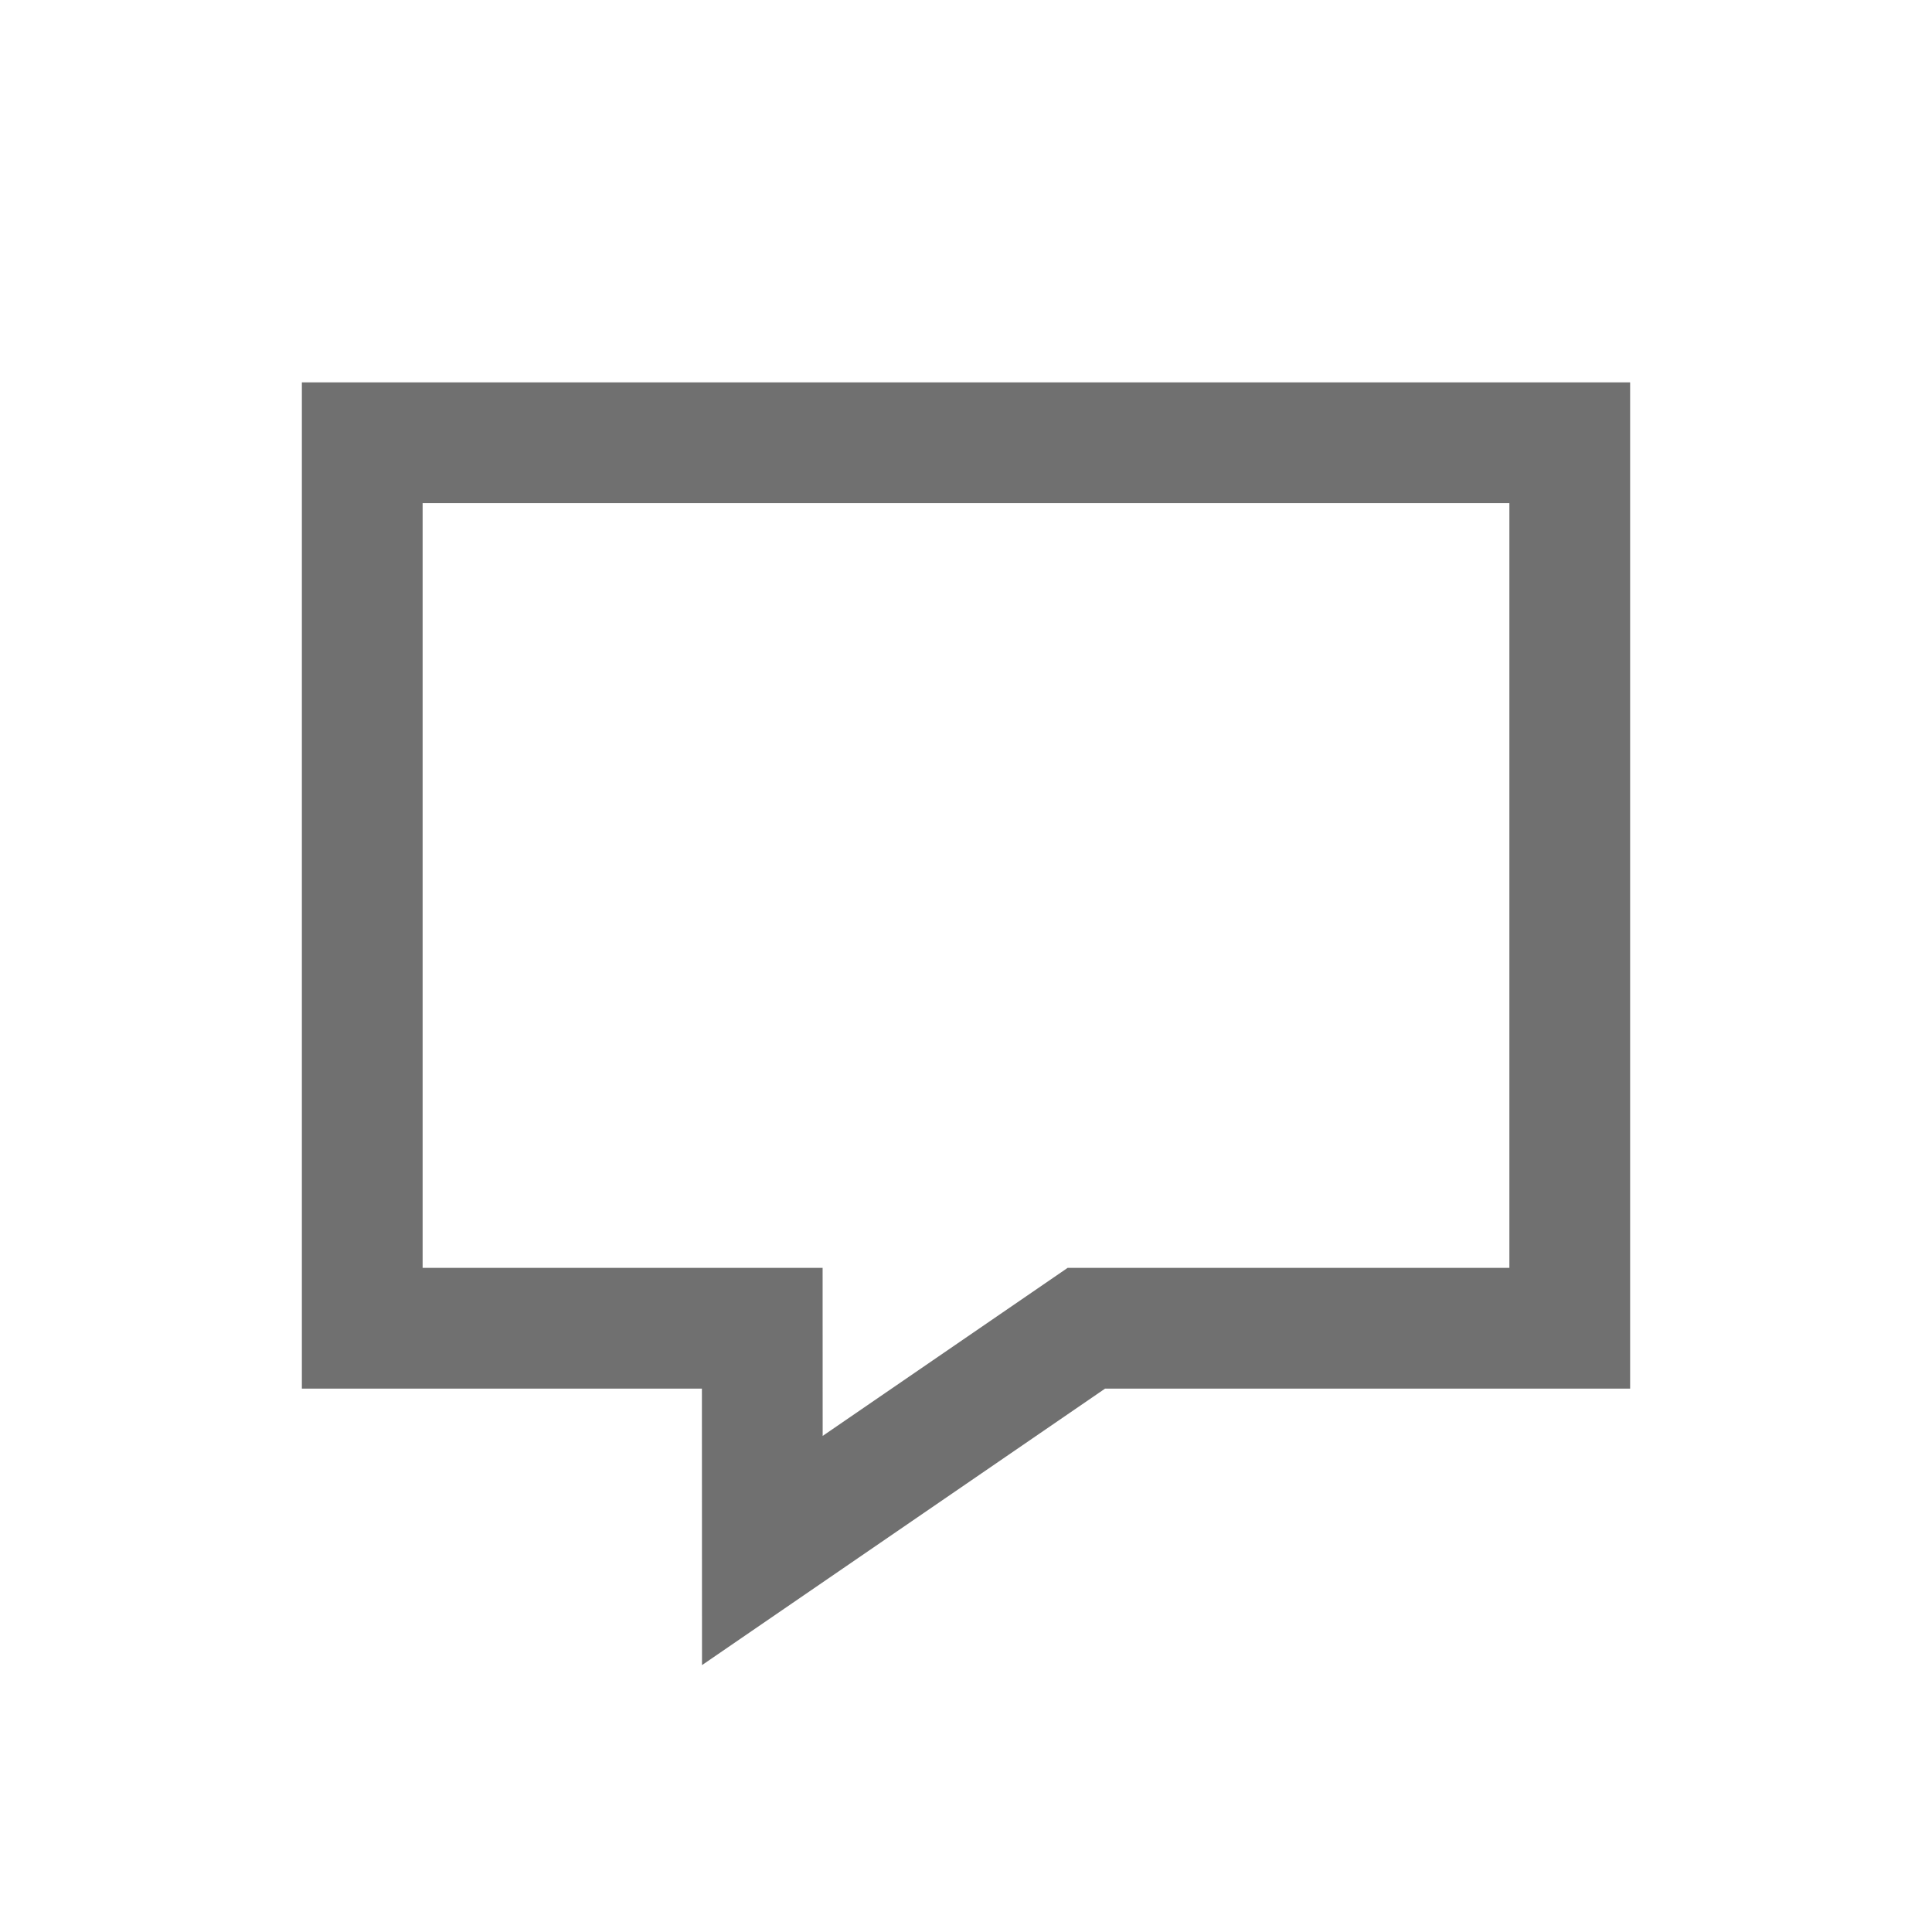 <svg xmlns="http://www.w3.org/2000/svg" xmlns:xlink="http://www.w3.org/1999/xlink" width="24" height="24" viewBox="0 0 24 24">
  <defs>
    <clipPath id="clip-chat_box">
      <rect width="24" height="24"/>
    </clipPath>
  </defs>
  <g id="chat_box" clip-path="url(#clip-chat_box)">
    <path id="Union_2" data-name="Union 2" d="M-51.031-97H-56v-11h15v11h-6.005l-4.025,2.761Z" transform="translate(60.5 113.5)" fill="none" stroke="#707070" stroke-linecap="round" stroke-width="1.5"/>
  </g>
</svg>
